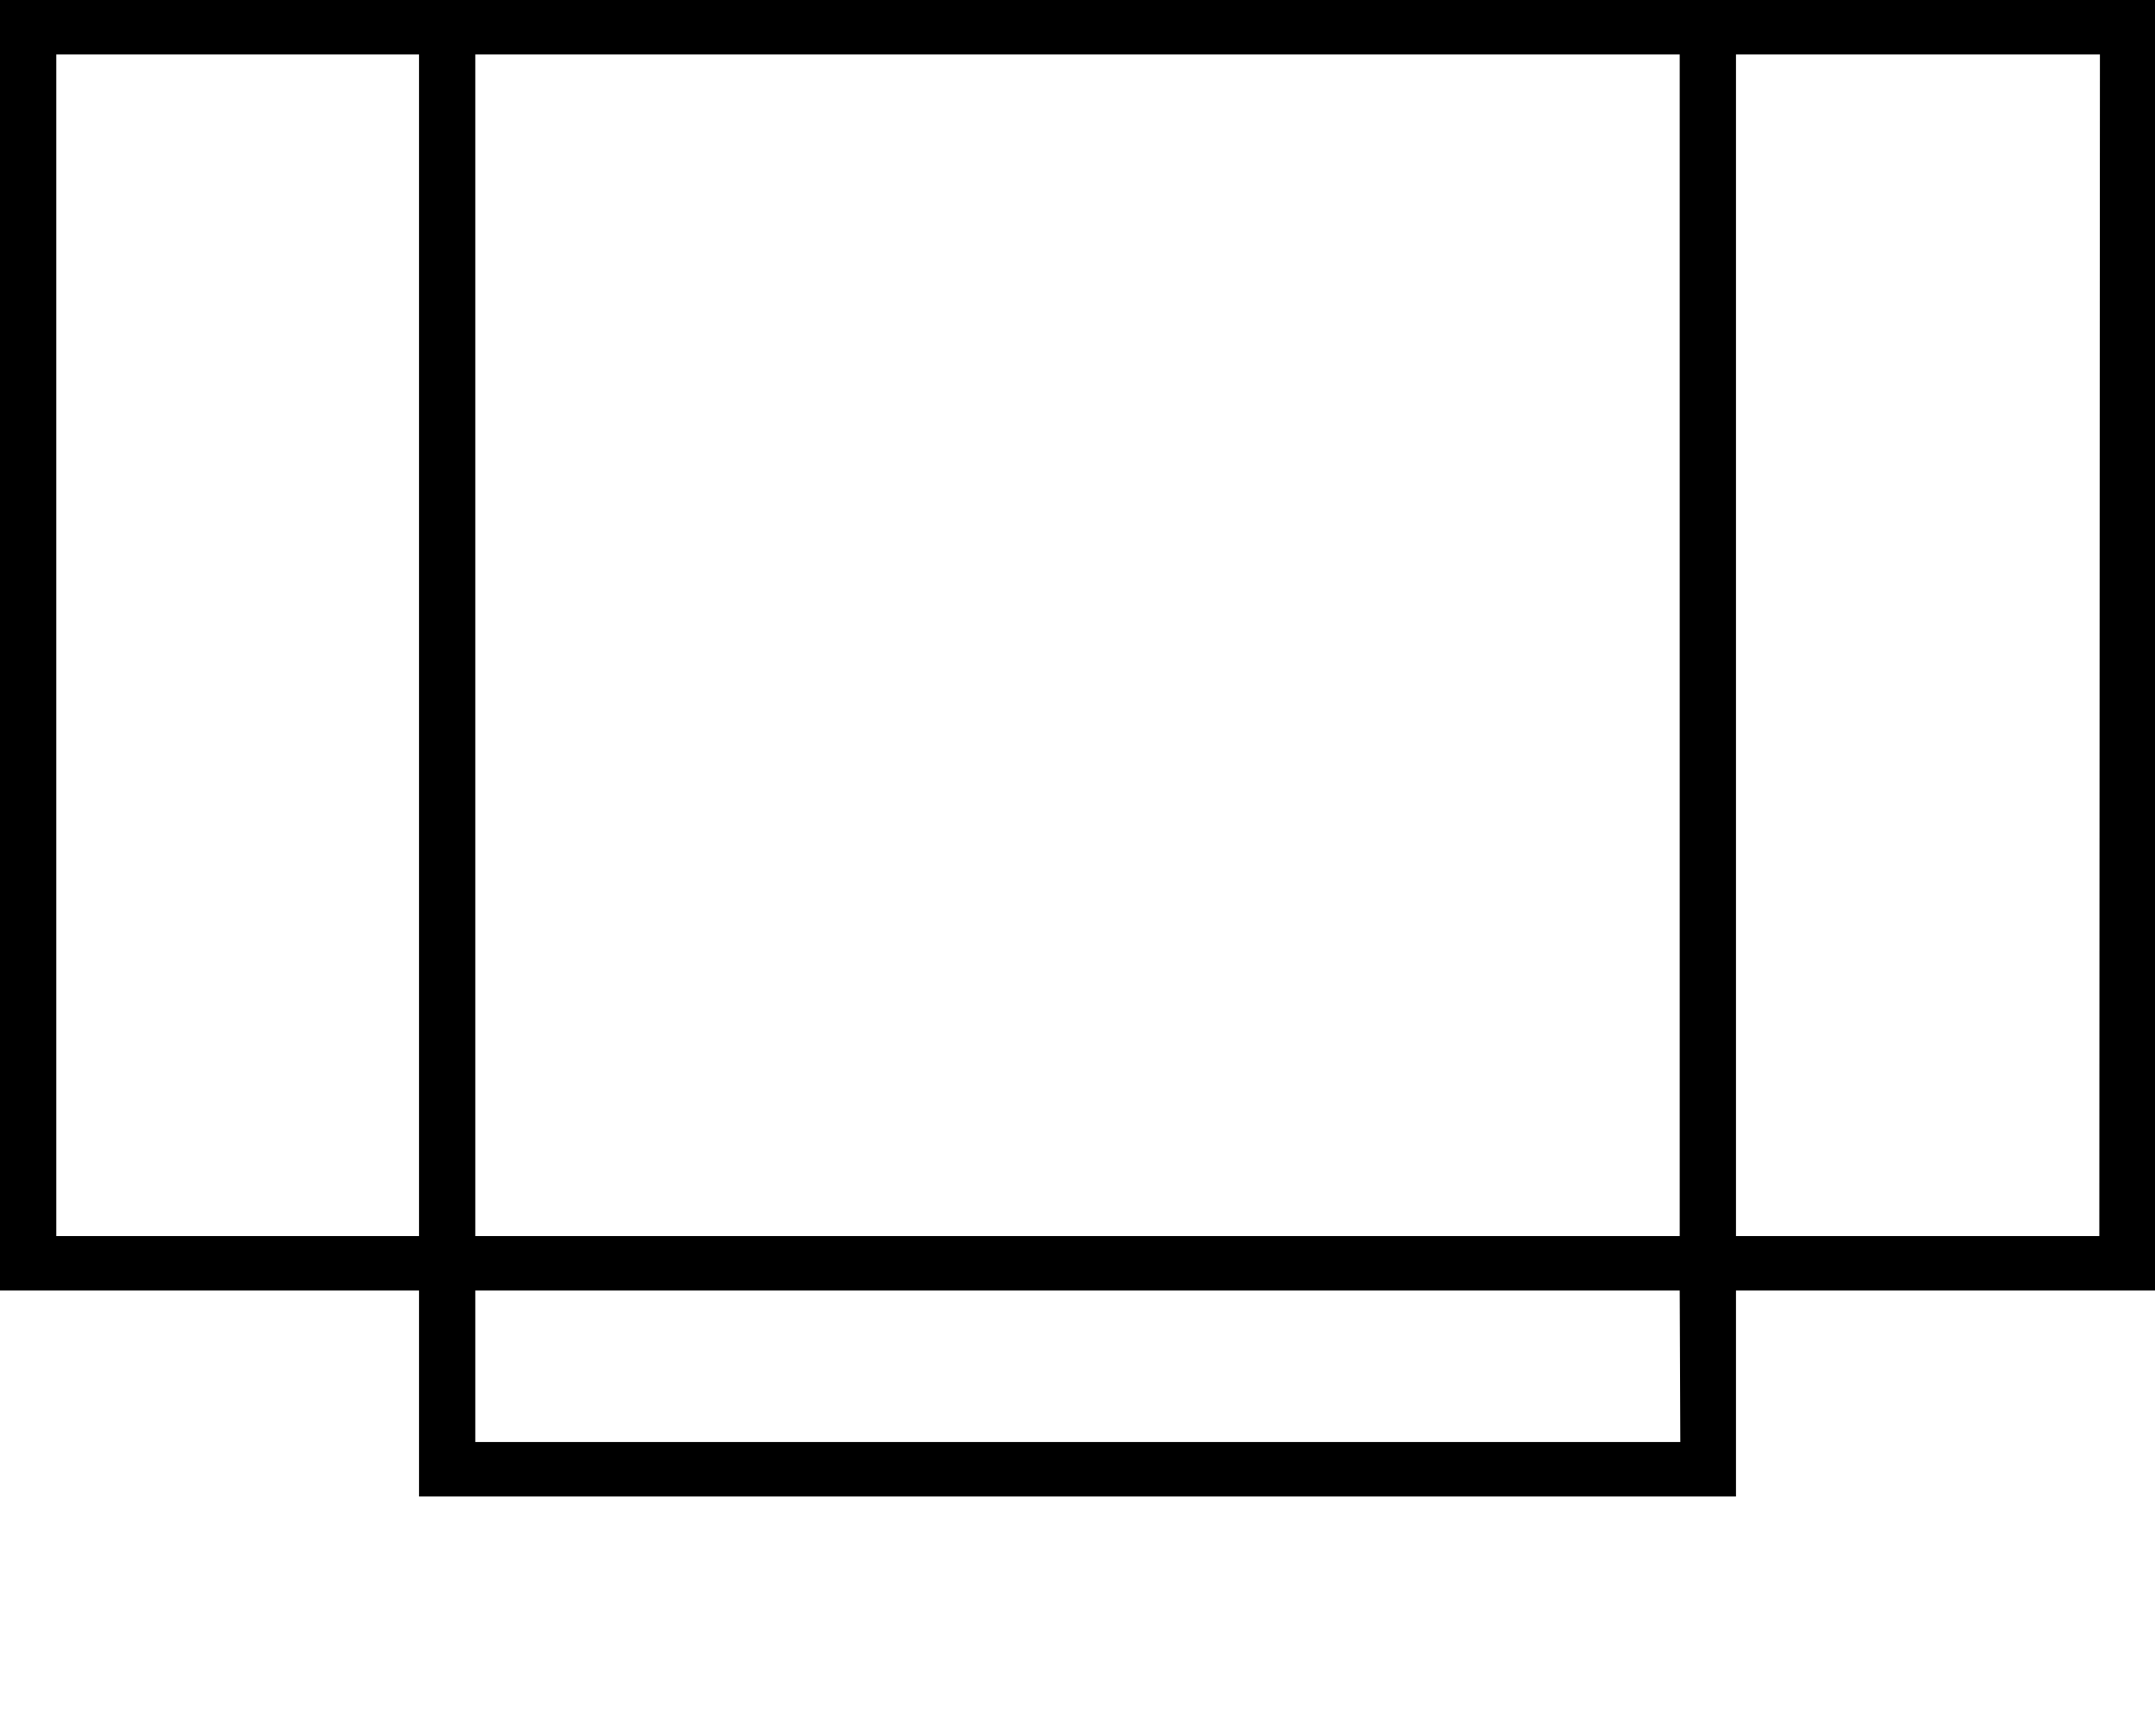 <svg id="Layer_1" data-name="Layer 1" xmlns="http://www.w3.org/2000/svg" width="36" height="29" viewBox="0 0 36 29"><title>wallet-icon-black</title><path d="M29,0H0V21.56H7V25H29V21.56h7V0ZM7.94.91H28.06V20.65H7.94Zm-7,19.74V.91H7V20.65Zm27.13,3.44H7.94V21.56H28.06Zm7-3.44H29V.91h6.08Z"/></svg>